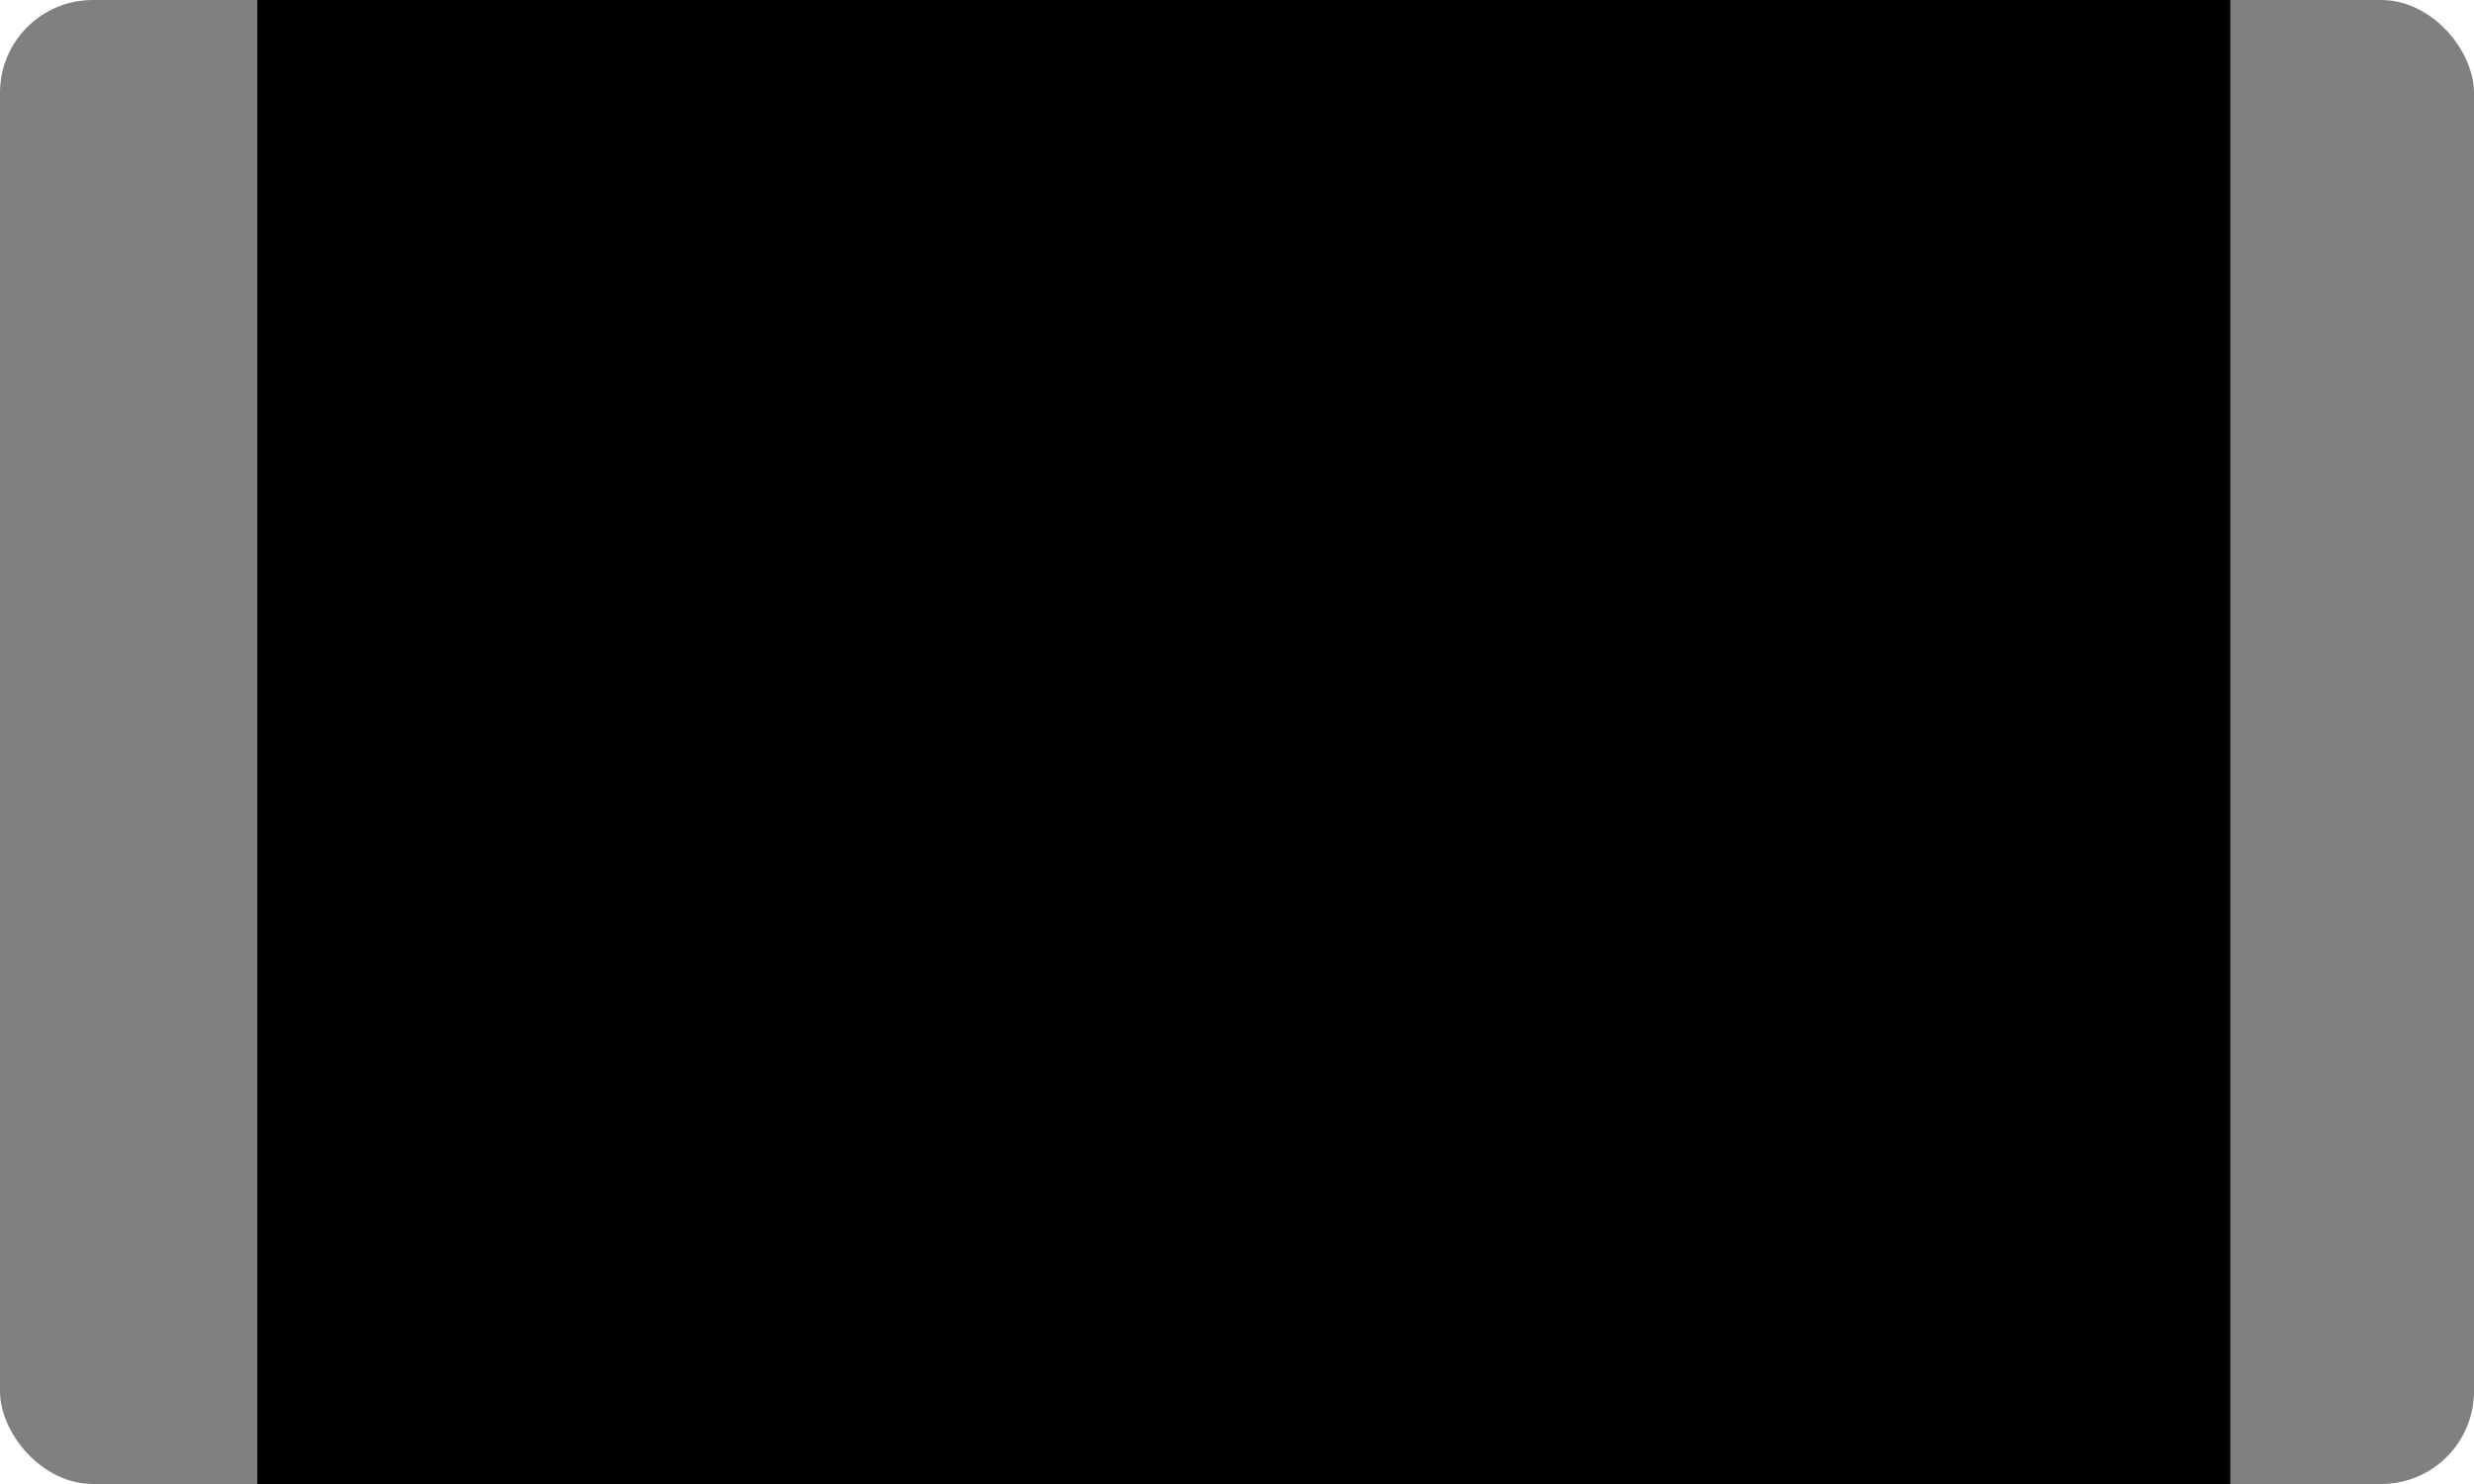 <?xml version="1.0" encoding="UTF-8" standalone="no"?>
<!-- Created with Inkscape (http://www.inkscape.org/) -->

<svg
   xmlns:dc="http://purl.org/dc/elements/1.1/"
   xmlns:cc="http://creativecommons.org/ns#"
   xmlns:rdf="http://www.w3.org/1999/02/22-rdf-syntax-ns#"
   xmlns:svg="http://www.w3.org/2000/svg"
   xmlns="http://www.w3.org/2000/svg"
   xmlns:sodipodi="http://sodipodi.sourceforge.net/DTD/sodipodi-0.dtd"
   xmlns:inkscape="http://www.inkscape.org/namespaces/inkscape"
   width="2mm"
   height="1.2mm"
   viewBox="0 0 2 1.2"
   version="1.1"
   id="svg8"
   inkscape:version="0.92.5 (0.92.5+69)"
   sodipodi:docname="CAP_0805.svg">
  <defs
     id="defs2" />
  <sodipodi:namedview
     id="base"
     pagecolor="#ffffff"
     bordercolor="#666666"
     borderopacity="1.0"
     inkscape:pageopacity="0.0"
     inkscape:pageshadow="2"
     inkscape:zoom="90.509668"
     inkscape:cx="4.7398776"
     inkscape:cy="2.2784129"
     inkscape:document-units="mm"
     inkscape:current-layer="layer1"
     showgrid="false"
     inkscape:window-width="1853"
     inkscape:window-height="1025"
     inkscape:window-x="1987"
     inkscape:window-y="27"
     inkscape:window-maximized="1" />
  <g
     inkscape:label="Layer 1"
     inkscape:groupmode="layer"
     id="layer1"
     transform="translate(-8.039,-124.569)">
    <rect
       style="fill:#808080;fill-rule:evenodd;stroke-width:0.265"
       id="rect824"
       width="2"
       height="1.2"
       x="8.039"
       y="124.569"
       rx="0.075"
       ry="0.075" />
    <rect
       style="fill:#000000;fill-rule:evenodd;stroke-width:0.263"
       id="rect858"
       width="1.595"
       height="1.2"
       x="8.247"
       y="124.569" />
  </g>
</svg>
